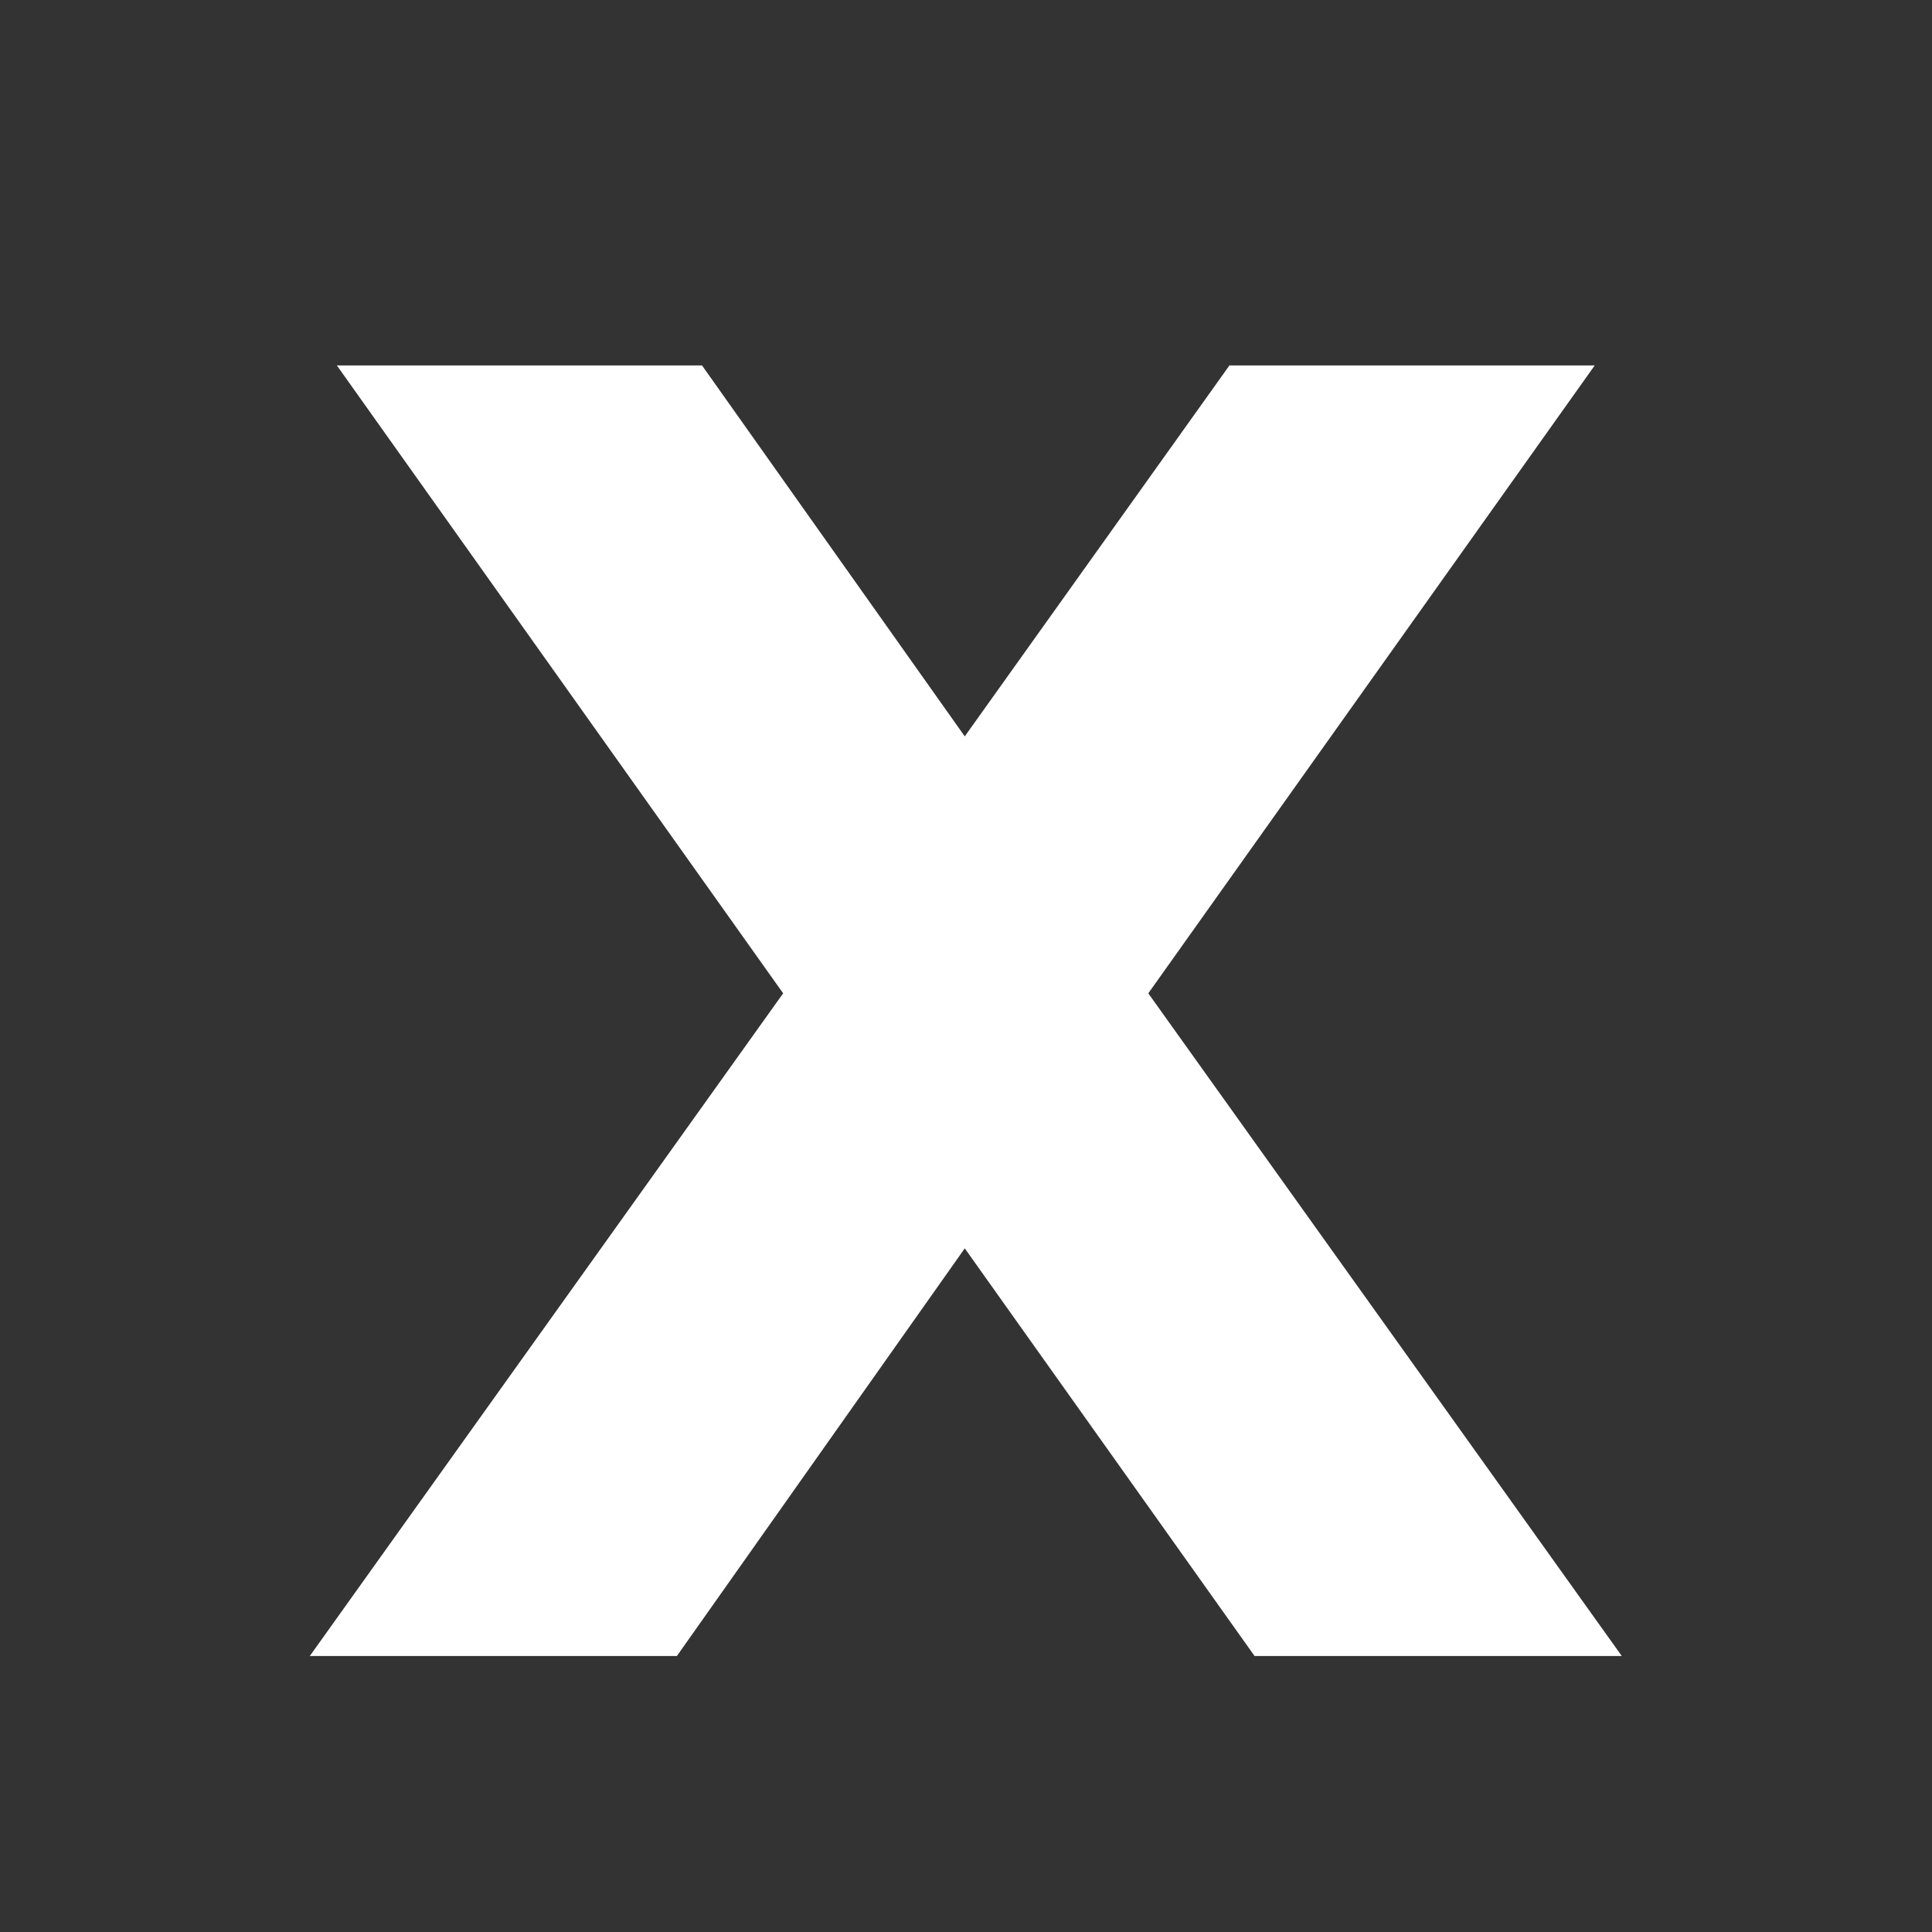 <svg width="14" height="14" viewBox="0 0 14 14" fill="none" xmlns="http://www.w3.org/2000/svg">
<rect x="0" y="0" width="14" height="14" fill="#333333" stroke="none"/>
<path d="M2.245 12L5.675 7.198L2.441 2.648H5.087L6.991 5.336L8.909 2.648H11.556L8.321 7.198L11.752 12H9.091L6.991 9.046L4.905 12H2.245Z" fill="white"/>
</svg>
